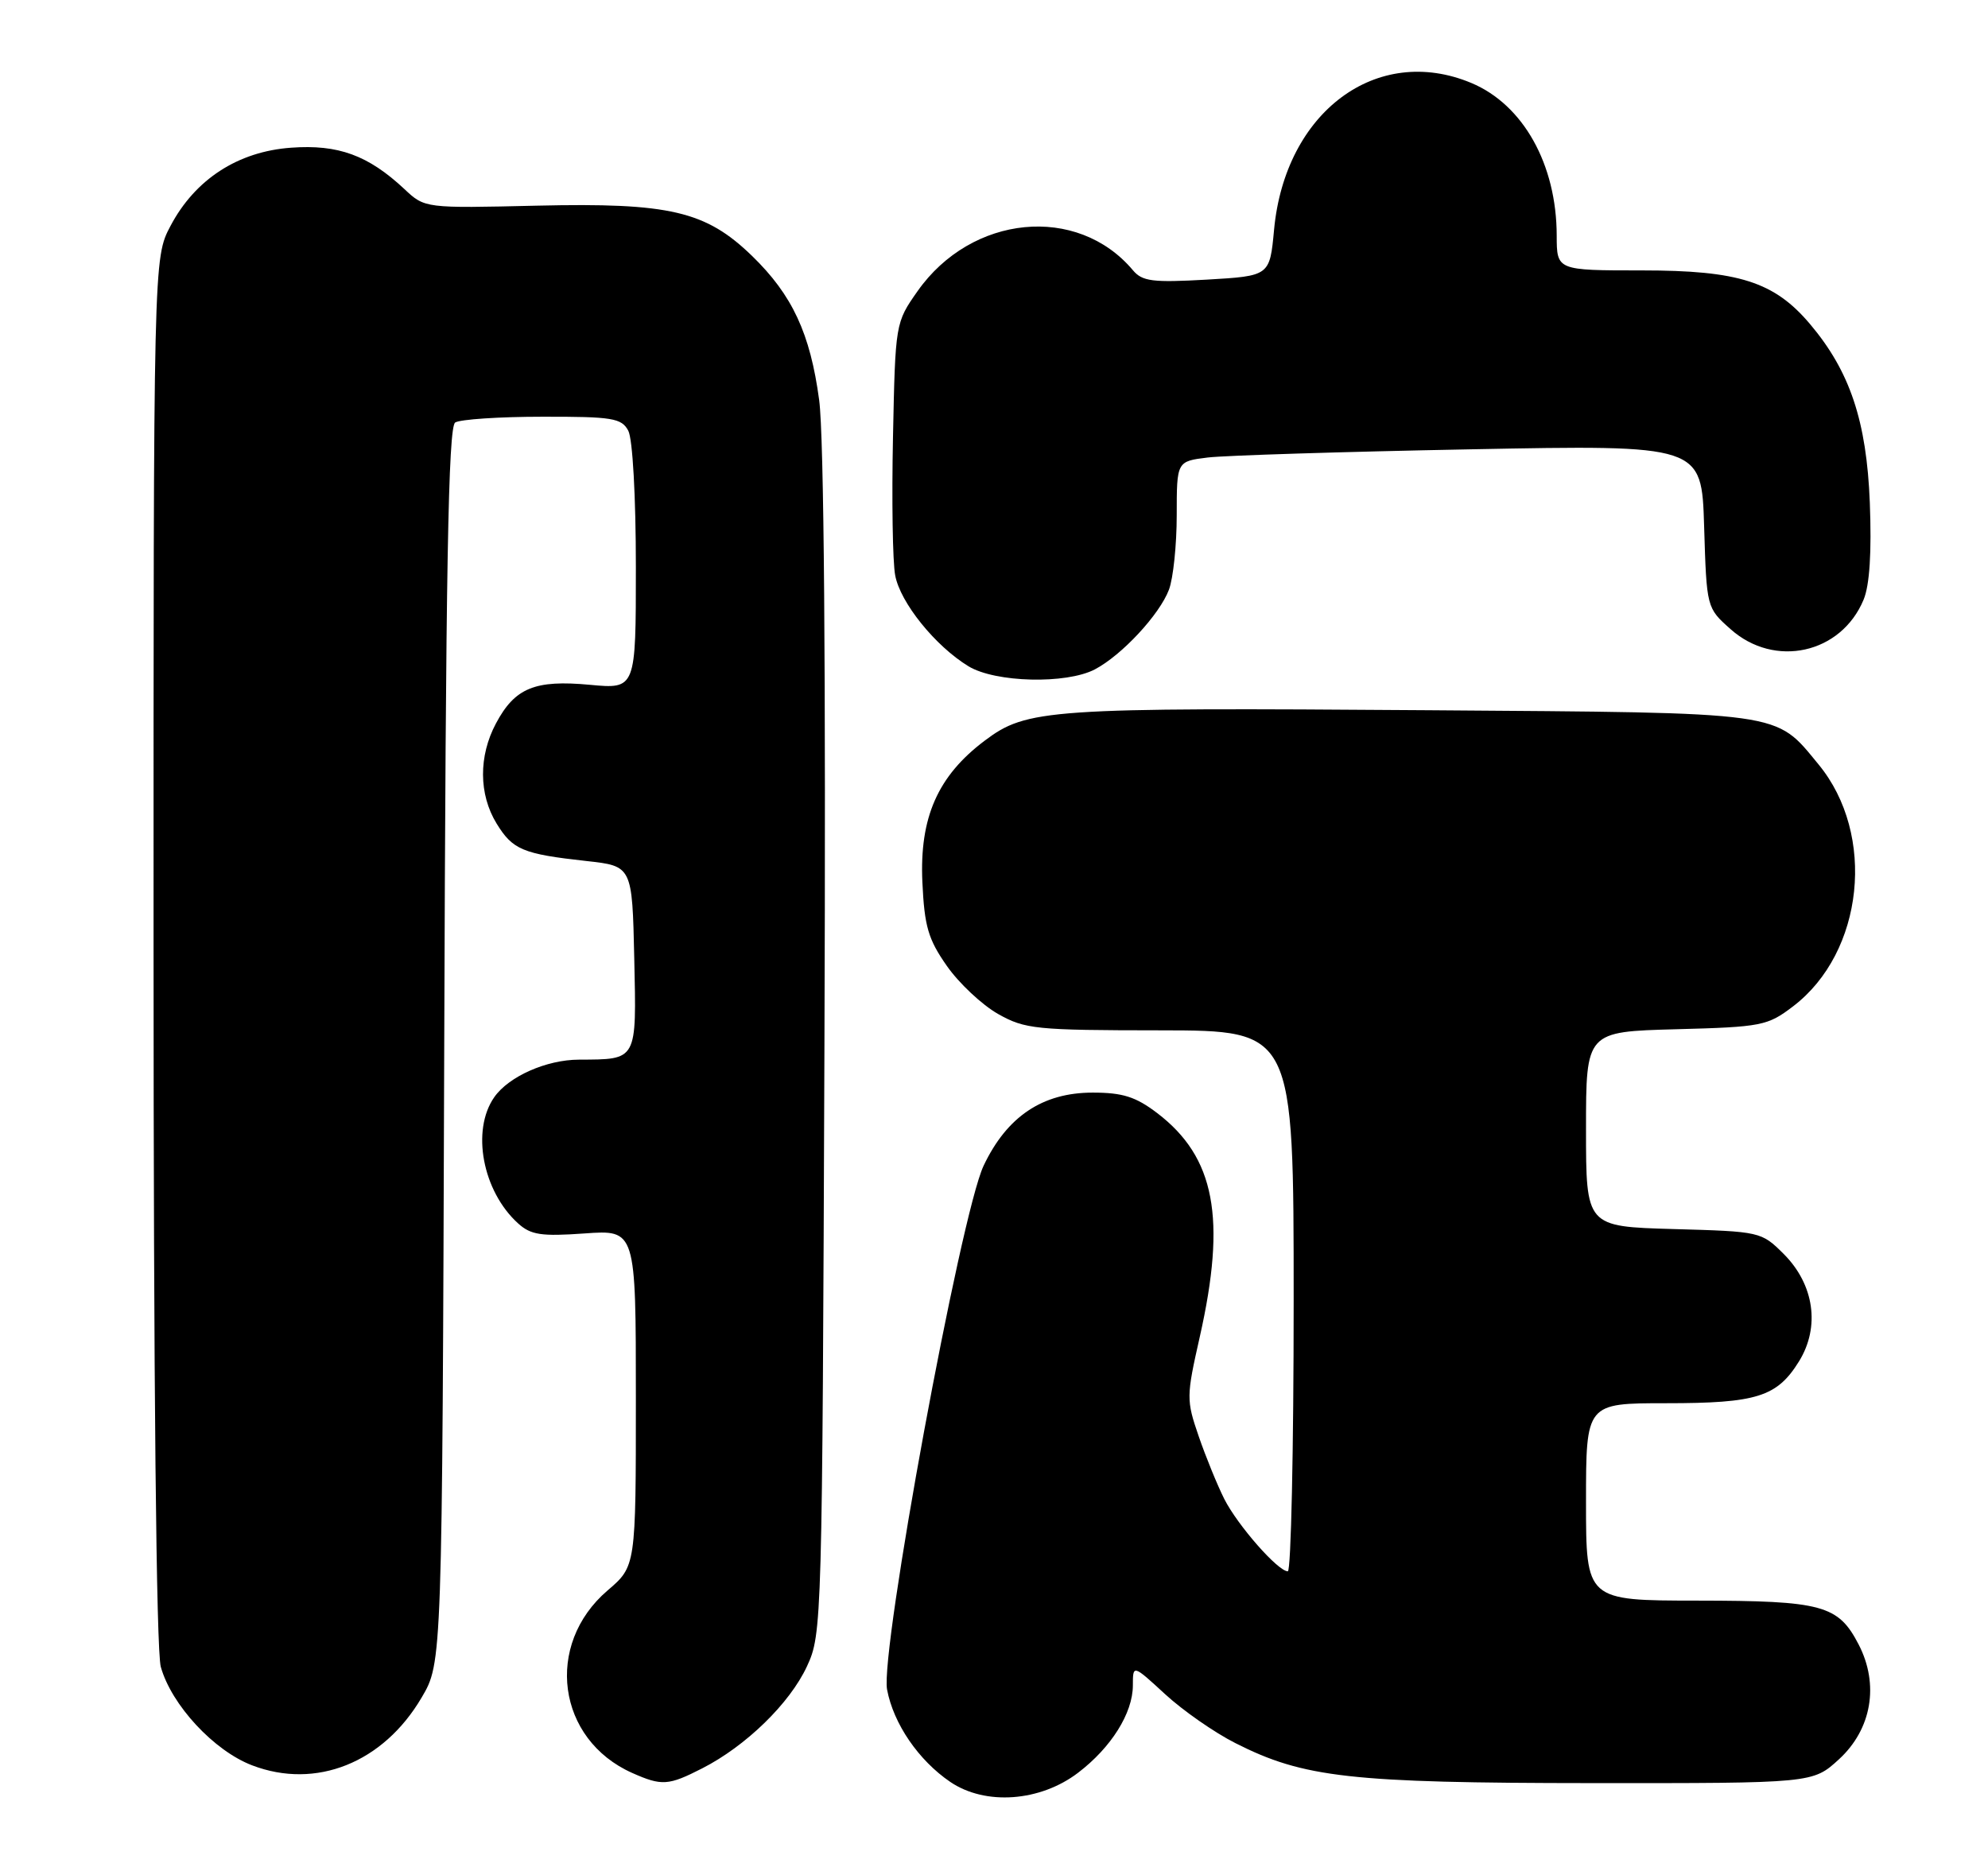 <?xml version="1.0" encoding="UTF-8" standalone="no"?>
<!DOCTYPE svg PUBLIC "-//W3C//DTD SVG 1.1//EN" "http://www.w3.org/Graphics/SVG/1.1/DTD/svg11.dtd" >
<svg xmlns="http://www.w3.org/2000/svg" xmlns:xlink="http://www.w3.org/1999/xlink" version="1.1" viewBox="0 0 272 256">
 <g >
 <path fill="currentColor"
d=" M 147.51 242.56 C 152.05 239.10 154.99 234.40 155.00 230.62 C 155.00 227.75 155.00 227.75 159.41 231.81 C 161.84 234.05 166.16 237.06 169.03 238.51 C 178.36 243.24 184.77 243.96 217.76 243.98 C 248.03 244.00 248.03 244.00 251.61 240.72 C 256.09 236.61 257.14 230.49 254.30 225.01 C 251.51 219.62 249.34 219.03 232.25 219.01 C 217.00 219.00 217.00 219.00 217.00 205.50 C 217.00 192.00 217.00 192.00 227.95 192.00 C 240.37 192.00 243.14 191.13 246.15 186.26 C 249.05 181.56 248.23 175.77 244.06 171.59 C 240.99 168.53 240.86 168.50 228.98 168.17 C 217.00 167.83 217.00 167.83 217.00 154.50 C 217.00 141.16 217.00 141.16 229.33 140.83 C 241.06 140.52 241.84 140.36 245.34 137.69 C 255.03 130.30 256.72 114.18 248.81 104.59 C 242.80 97.30 244.51 97.54 195.50 97.18 C 143.33 96.80 140.49 97.00 134.72 101.35 C 128.30 106.18 125.80 111.87 126.20 120.69 C 126.48 126.77 127.00 128.53 129.56 132.18 C 131.22 134.55 134.36 137.49 136.54 138.73 C 140.24 140.82 141.70 140.97 158.75 140.98 C 177.00 141.00 177.00 141.00 177.00 178.00 C 177.00 198.35 176.64 215.00 176.20 215.00 C 174.85 215.00 169.33 208.71 167.50 205.09 C 166.56 203.21 164.98 199.36 164.01 196.53 C 162.30 191.57 162.31 191.08 164.15 182.94 C 167.82 166.67 166.24 158.34 158.34 152.31 C 155.40 150.07 153.61 149.50 149.50 149.50 C 142.64 149.50 137.77 152.77 134.58 159.50 C 131.41 166.21 120.40 225.98 121.37 231.18 C 122.25 235.86 125.67 240.86 130.02 243.82 C 134.81 247.07 142.31 246.53 147.51 242.56 Z  M 96.08 241.96 C 102.06 238.91 108.06 233.07 110.41 228.00 C 112.47 223.57 112.50 222.22 112.80 143.00 C 113.00 91.52 112.74 59.71 112.08 54.75 C 110.86 45.63 108.41 40.37 102.90 35.02 C 96.57 28.88 91.63 27.72 73.49 28.14 C 58.13 28.50 58.13 28.50 55.32 25.86 C 50.37 21.24 46.28 19.74 39.83 20.21 C 32.56 20.73 26.69 24.54 23.33 30.91 C 21.00 35.31 21.00 35.31 21.01 129.91 C 21.01 189.28 21.38 225.83 22.00 228.07 C 23.45 233.28 29.27 239.56 34.50 241.55 C 43.23 244.89 52.45 241.20 57.69 232.27 C 60.50 227.50 60.50 227.50 60.78 143.04 C 60.99 77.83 61.33 58.41 62.28 57.81 C 62.95 57.38 68.32 57.02 74.21 57.02 C 83.79 57.00 85.04 57.21 85.96 58.93 C 86.56 60.05 87.00 67.97 87.00 77.58 C 87.00 94.29 87.00 94.29 80.70 93.70 C 73.18 93.00 70.45 94.12 67.86 98.98 C 65.47 103.46 65.50 108.67 67.93 112.66 C 70.14 116.27 71.51 116.85 80.22 117.81 C 86.50 118.50 86.50 118.50 86.78 131.13 C 87.09 145.24 87.24 144.95 79.22 144.99 C 74.77 145.00 69.61 147.29 67.63 150.12 C 64.45 154.66 66.02 162.99 70.88 167.39 C 72.63 168.98 74.06 169.19 79.98 168.77 C 87.00 168.27 87.00 168.27 87.00 191.29 C 87.00 214.31 87.00 214.31 83.13 217.62 C 74.45 225.05 76.21 238.01 86.50 242.59 C 90.55 244.39 91.44 244.33 96.08 241.96 Z  M 149.80 91.59 C 153.49 89.65 158.65 84.10 159.94 80.68 C 160.52 79.14 161.00 74.55 161.00 70.50 C 161.00 63.12 161.00 63.12 165.25 62.60 C 167.59 62.32 183.75 61.81 201.16 61.48 C 232.82 60.87 232.82 60.87 233.16 72.02 C 233.50 83.17 233.50 83.17 236.77 86.08 C 242.80 91.47 251.91 89.45 254.98 82.05 C 255.81 80.05 256.09 75.57 255.83 68.77 C 255.39 57.61 253.11 50.80 247.64 44.33 C 242.75 38.55 237.89 37.00 224.68 37.00 C 213.00 37.00 213.00 37.00 212.99 32.25 C 212.98 22.49 208.41 14.32 201.30 11.35 C 188.39 5.96 175.83 15.30 174.32 31.42 C 173.73 37.76 173.73 37.76 165.12 38.26 C 157.70 38.68 156.29 38.51 155.00 36.97 C 147.40 27.94 132.92 29.35 125.54 39.84 C 122.51 44.15 122.50 44.22 122.18 59.78 C 122.00 68.38 122.13 76.90 122.48 78.72 C 123.17 82.45 127.97 88.40 132.50 91.16 C 136.17 93.40 145.88 93.64 149.80 91.59 Z "/>
</g>
</svg>